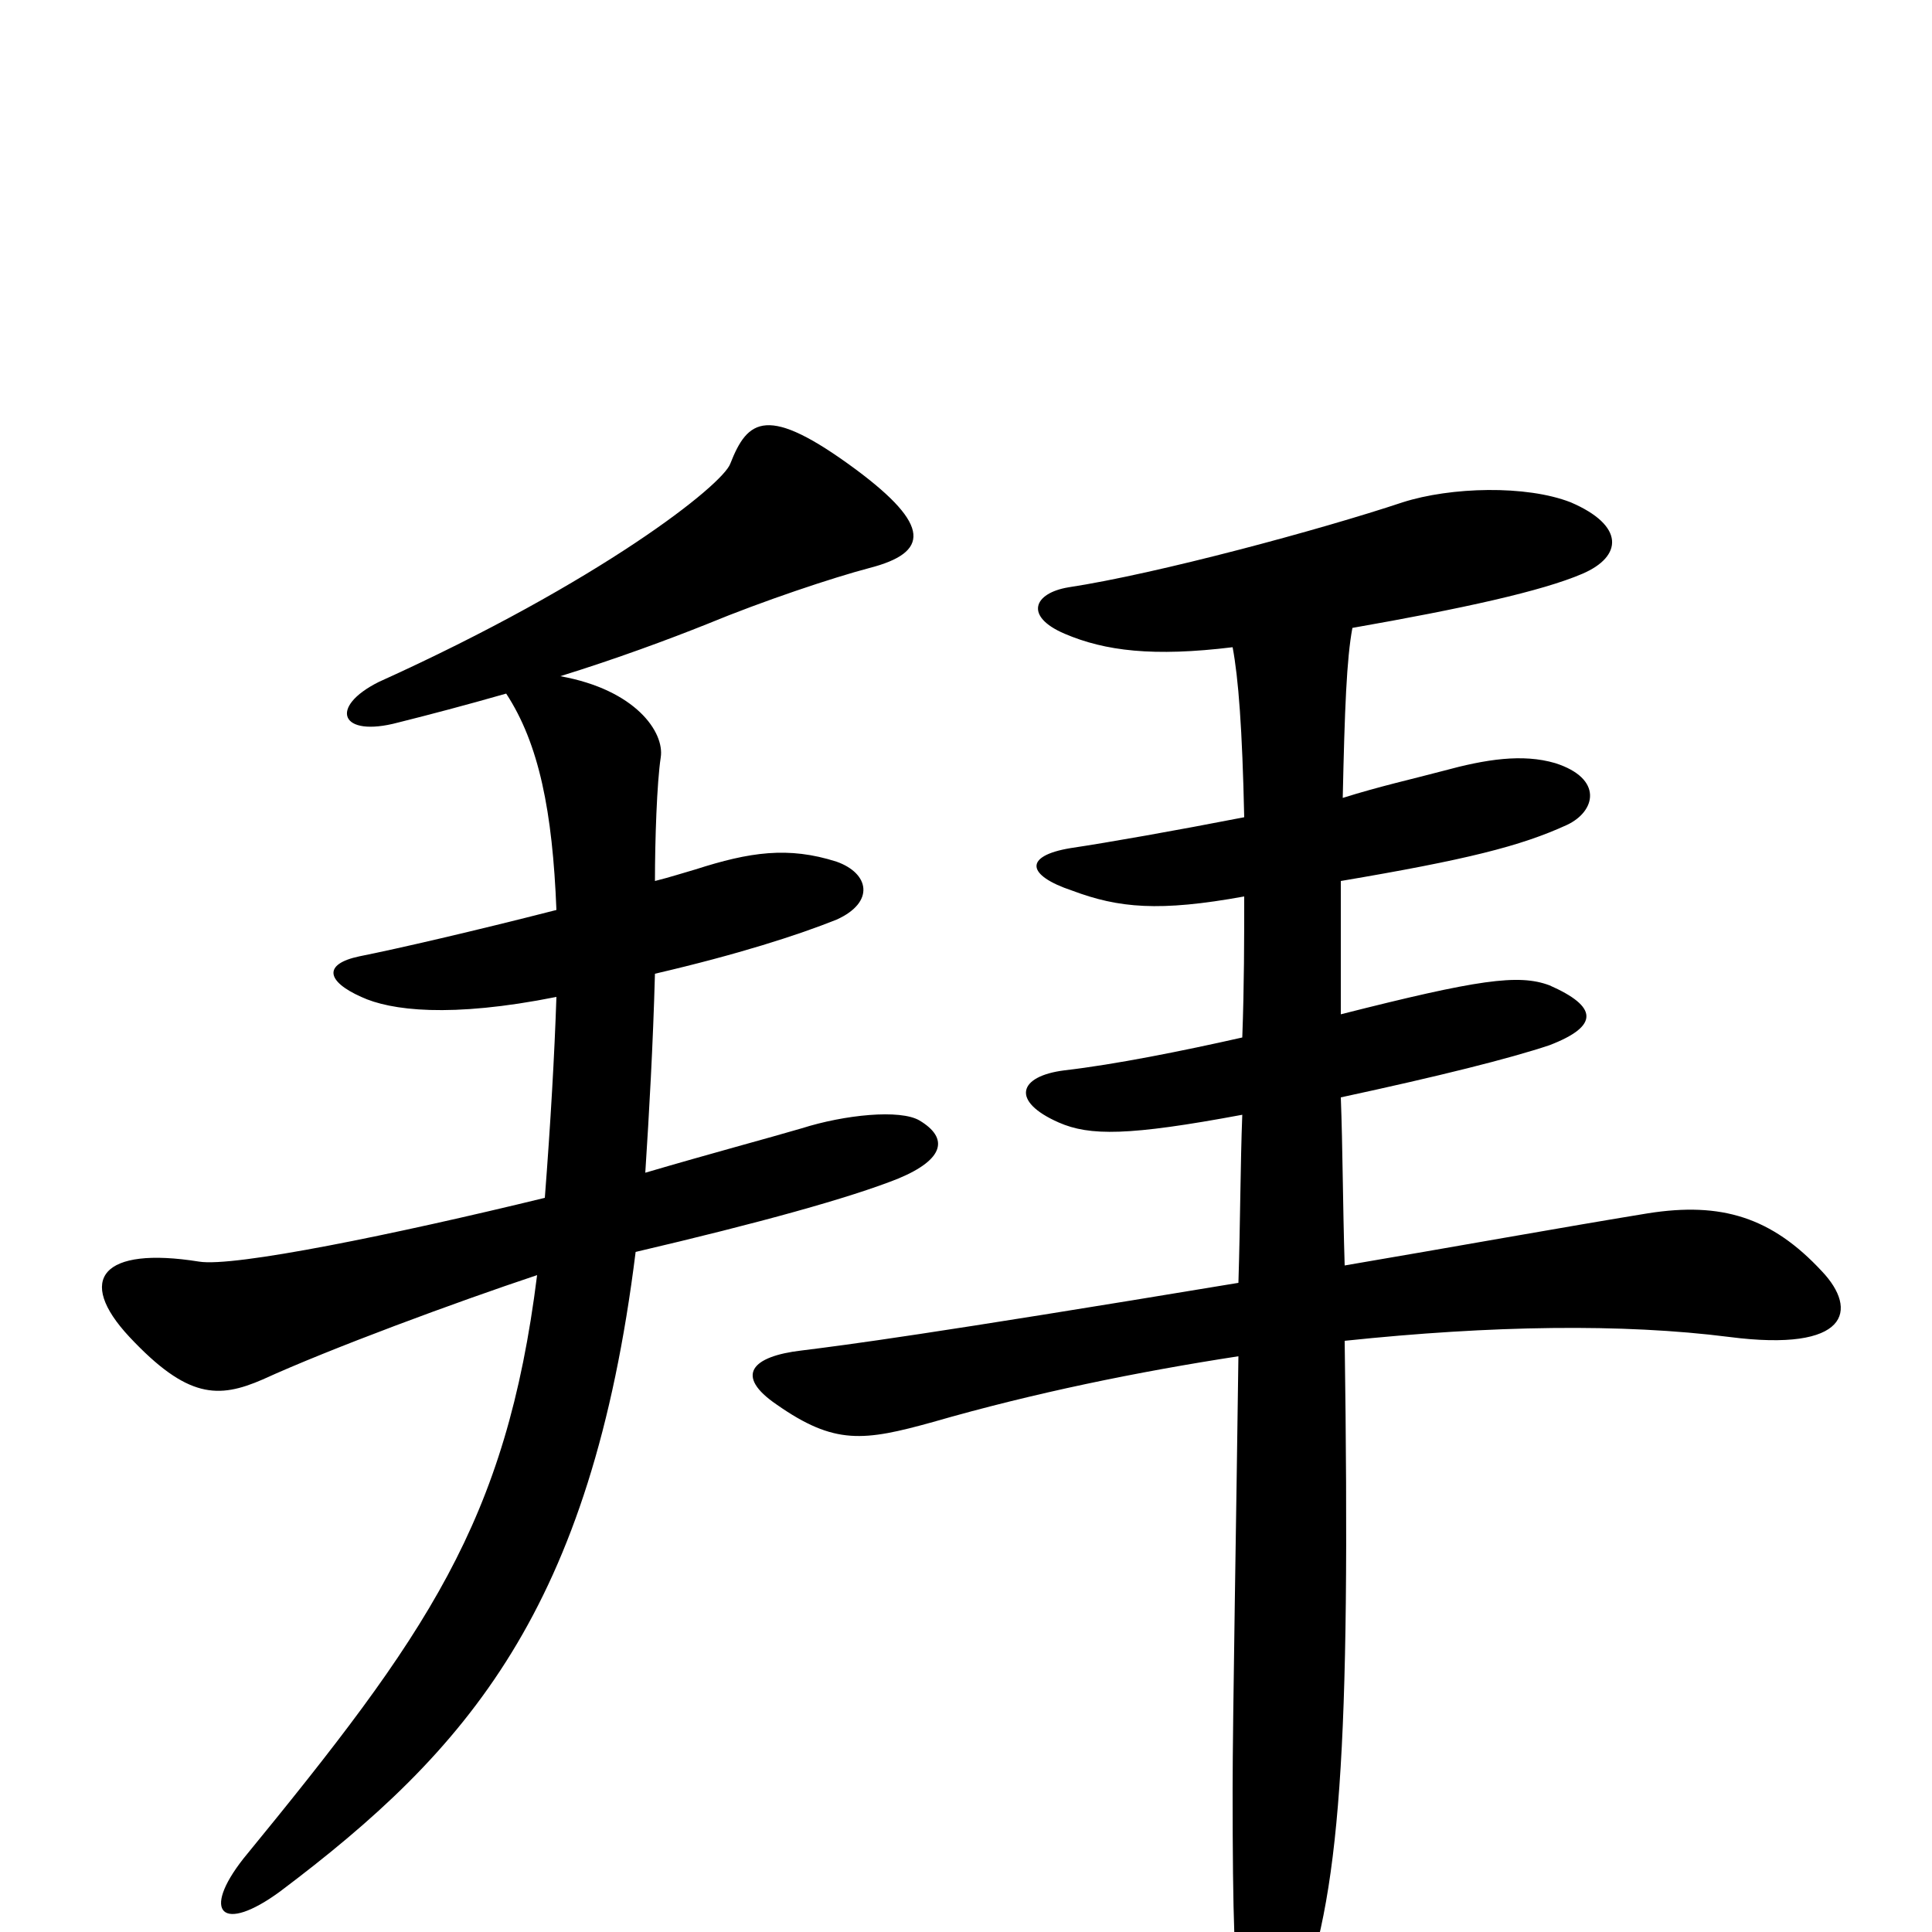 <svg xmlns="http://www.w3.org/2000/svg" viewBox="0 -1000 1000 1000">
	<path fill="#000000" d="M476 -420C466 -426 437 -423 415 -416C398 -411 368 -403 334 -393C336 -424 338 -459 339 -496C382 -506 413 -516 433 -524C453 -533 450 -548 433 -554C408 -562 388 -559 360 -550C353 -548 347 -546 339 -544C339 -565 340 -595 342 -608C344 -621 329 -643 290 -650C319 -659 346 -669 366 -677C395 -689 431 -701 450 -706C481 -714 482 -728 443 -757C397 -791 387 -783 378 -760C374 -749 311 -699 196 -647C170 -634 176 -618 206 -626C222 -630 241 -635 262 -641C279 -615 286 -580 288 -529C245 -518 206 -509 186 -505C167 -501 169 -492 187 -484C202 -477 233 -473 288 -484C287 -454 285 -419 282 -380C204 -361 121 -344 103 -347C53 -355 39 -338 67 -308C97 -276 113 -276 136 -286C171 -302 236 -326 278 -340C262 -212 221 -154 126 -38C104 -10 115 1 145 -21C242 -94 306 -167 329 -352C393 -367 440 -380 465 -390C489 -400 491 -411 476 -420ZM943 -342C917 -370 891 -378 853 -372C810 -365 749 -354 696 -345C695 -377 695 -406 694 -432C745 -443 781 -452 802 -459C828 -469 827 -479 802 -490C786 -496 765 -493 694 -475C694 -501 694 -523 694 -544C759 -555 787 -562 811 -573C826 -580 830 -597 805 -605C788 -610 769 -607 747 -601C732 -597 714 -593 695 -587C696 -633 697 -659 700 -675C757 -685 798 -694 819 -703C840 -712 841 -728 813 -740C790 -749 751 -748 726 -740C684 -726 599 -703 553 -696C535 -693 530 -681 551 -672C572 -663 597 -660 638 -665C641 -649 643 -623 644 -577C608 -570 574 -564 554 -561C530 -557 531 -547 555 -539C579 -530 600 -528 644 -536C644 -514 644 -490 643 -463C612 -456 577 -449 551 -446C527 -443 523 -430 548 -419C564 -412 584 -412 643 -423C642 -397 642 -368 641 -336C478 -309 439 -304 415 -301C389 -298 380 -288 402 -273C432 -252 447 -254 483 -264C535 -279 589 -290 641 -298C640 -221 638 -109 638 -74C638 -6 639 20 642 36C647 63 661 64 671 40C694 -18 699 -94 696 -306C772 -314 840 -315 895 -308C957 -300 962 -322 943 -342Z"/>
</svg>